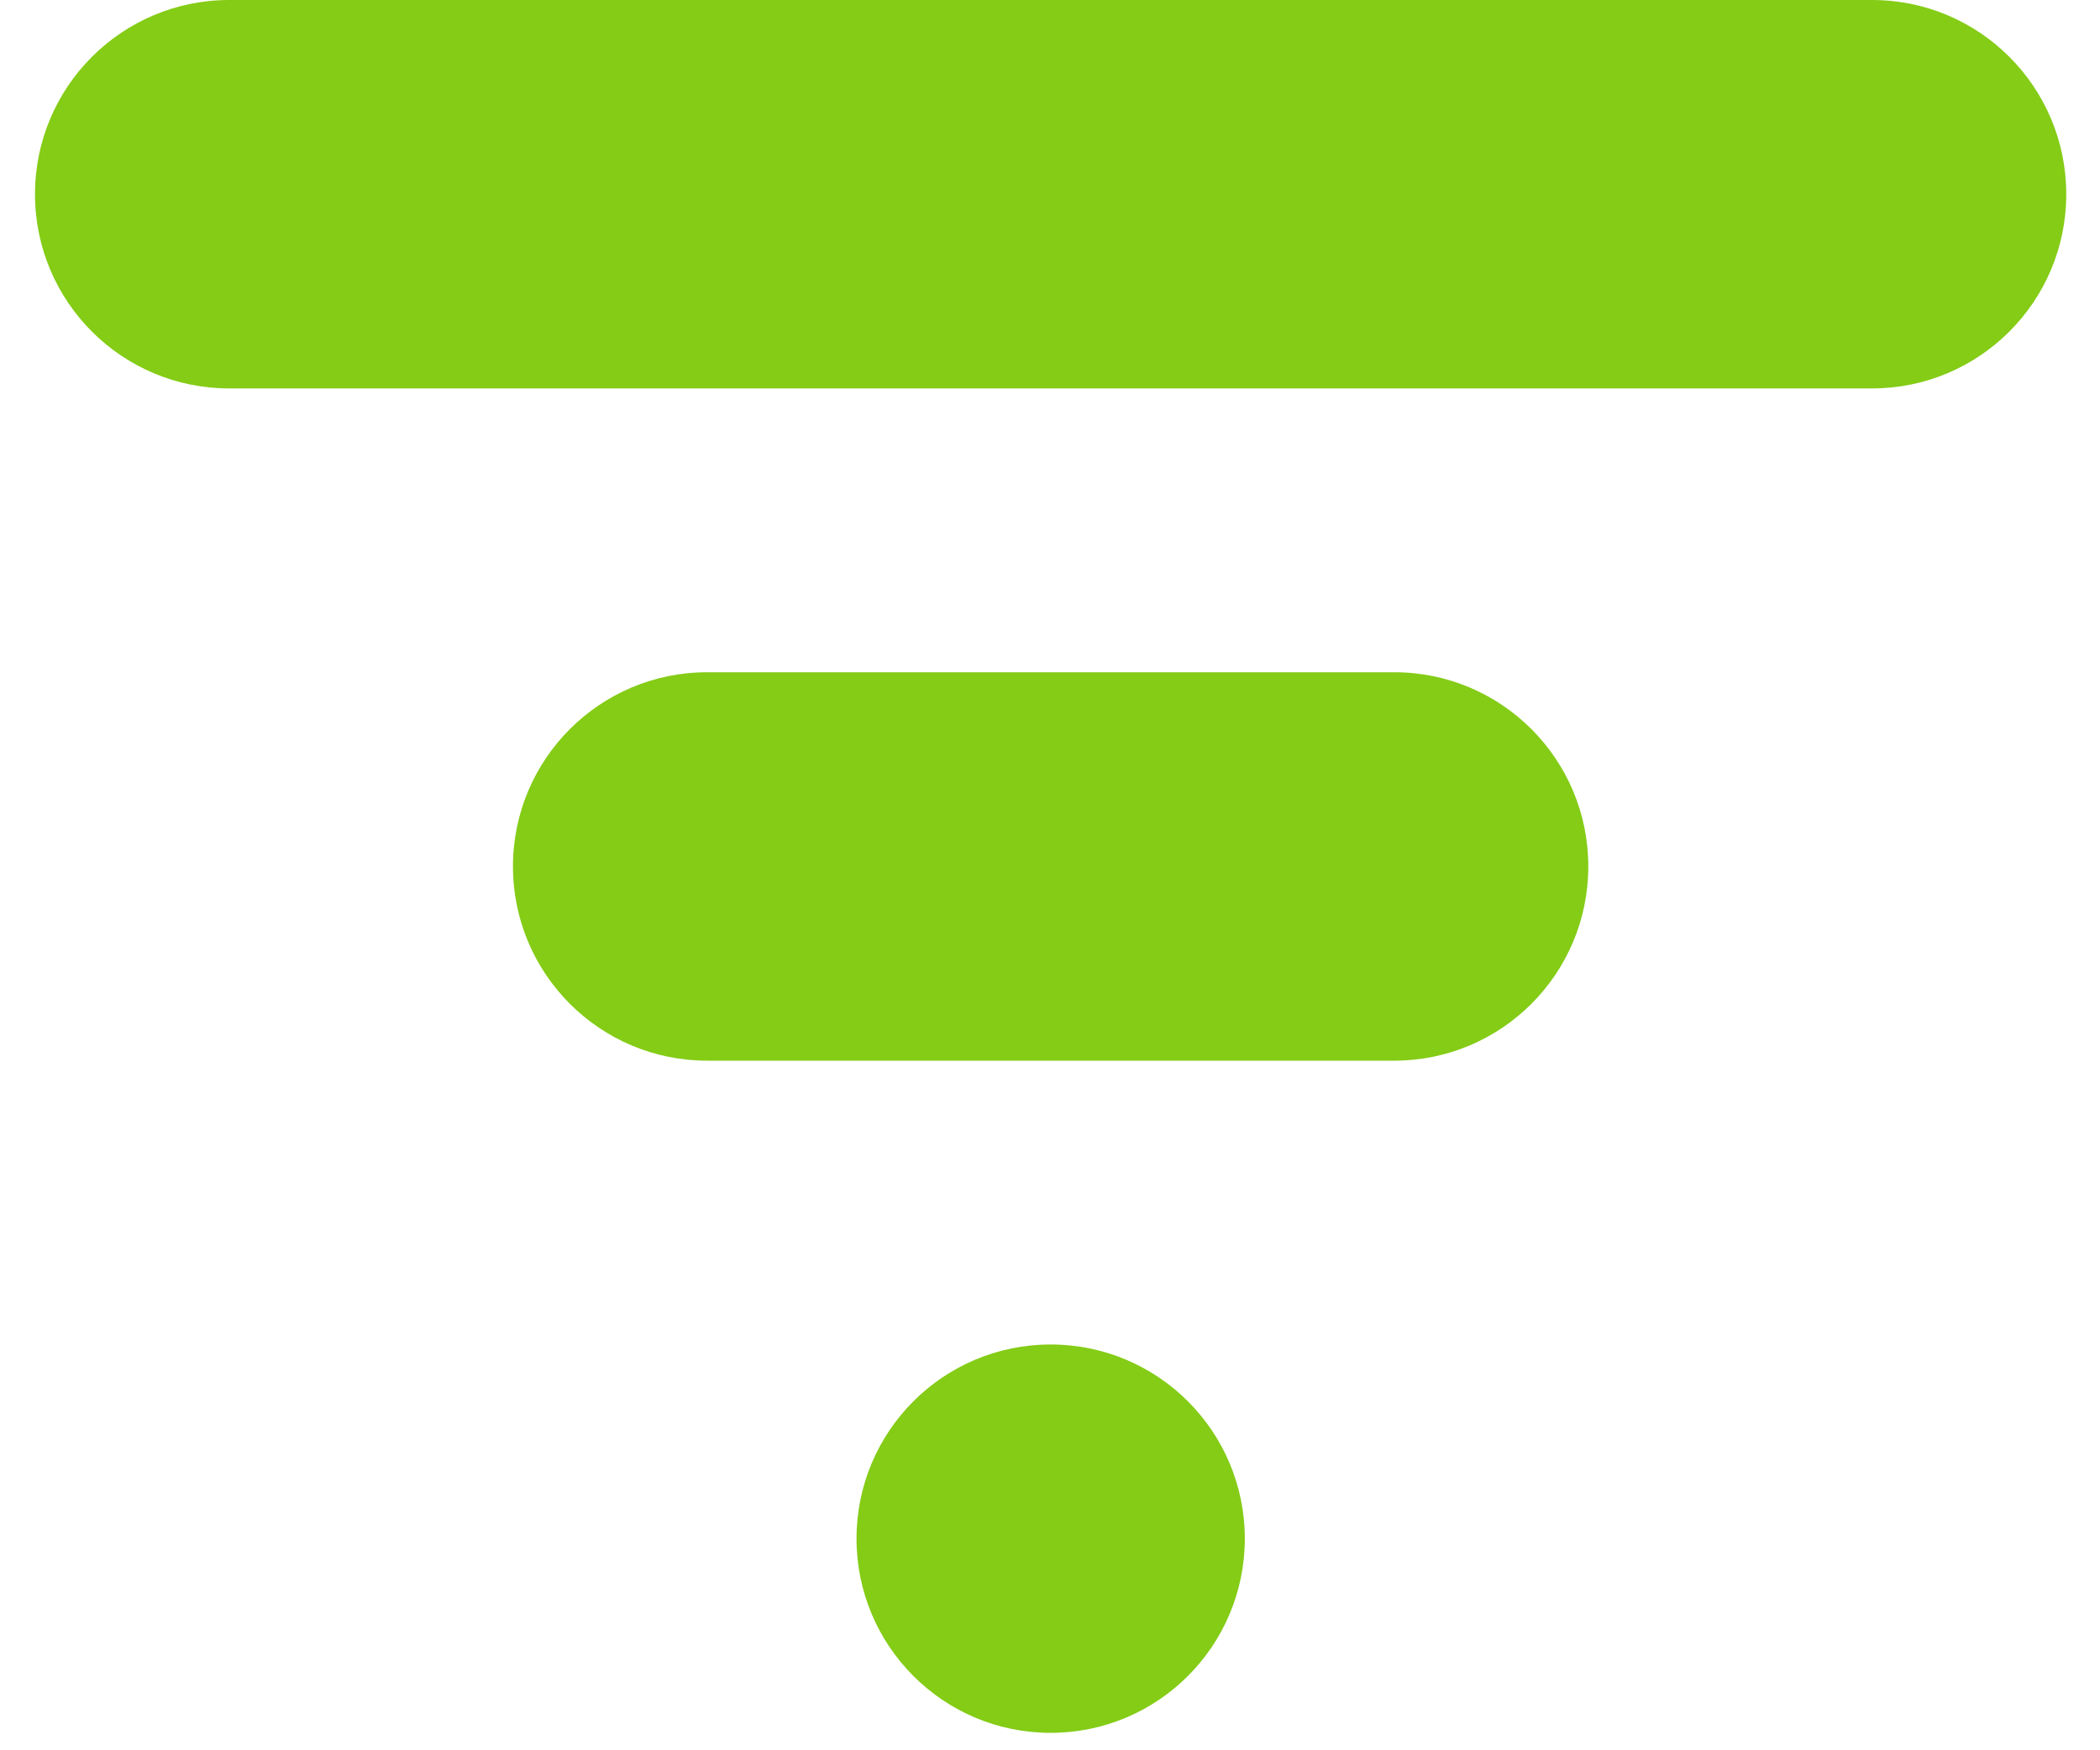 <svg width="30" height="25" viewBox="0 0 30 25" fill="none" xmlns="http://www.w3.org/2000/svg">
<path d="M26.744 -1.21247e-07C28.276 -5.4284e-08 29.518 1.242 29.518 2.774C29.518 4.306 28.276 5.548 26.744 5.548L3.274 5.548C1.742 5.548 0.5 4.306 0.5 2.774C0.5 1.242 1.742 -1.21414e-06 3.274 -1.14718e-06L26.744 -1.21247e-07Z" fill="#84CC16"/>
<path d="M19.917 9.602C21.449 9.602 22.69 10.844 22.69 12.376C22.69 13.908 21.449 15.15 19.917 15.15L10.102 15.15C8.57 15.15 7.328 13.908 7.328 12.376C7.328 10.844 8.57 9.602 10.102 9.602L19.917 9.602Z" fill="#84CC16"/>
<path d="M15.009 19.204C16.541 19.204 17.783 20.445 17.783 21.977C17.783 23.509 16.541 24.751 15.009 24.751C13.477 24.751 12.236 23.509 12.236 21.977C12.236 20.445 13.477 19.204 15.009 19.204Z" fill="#84CC16"/>
</svg>
